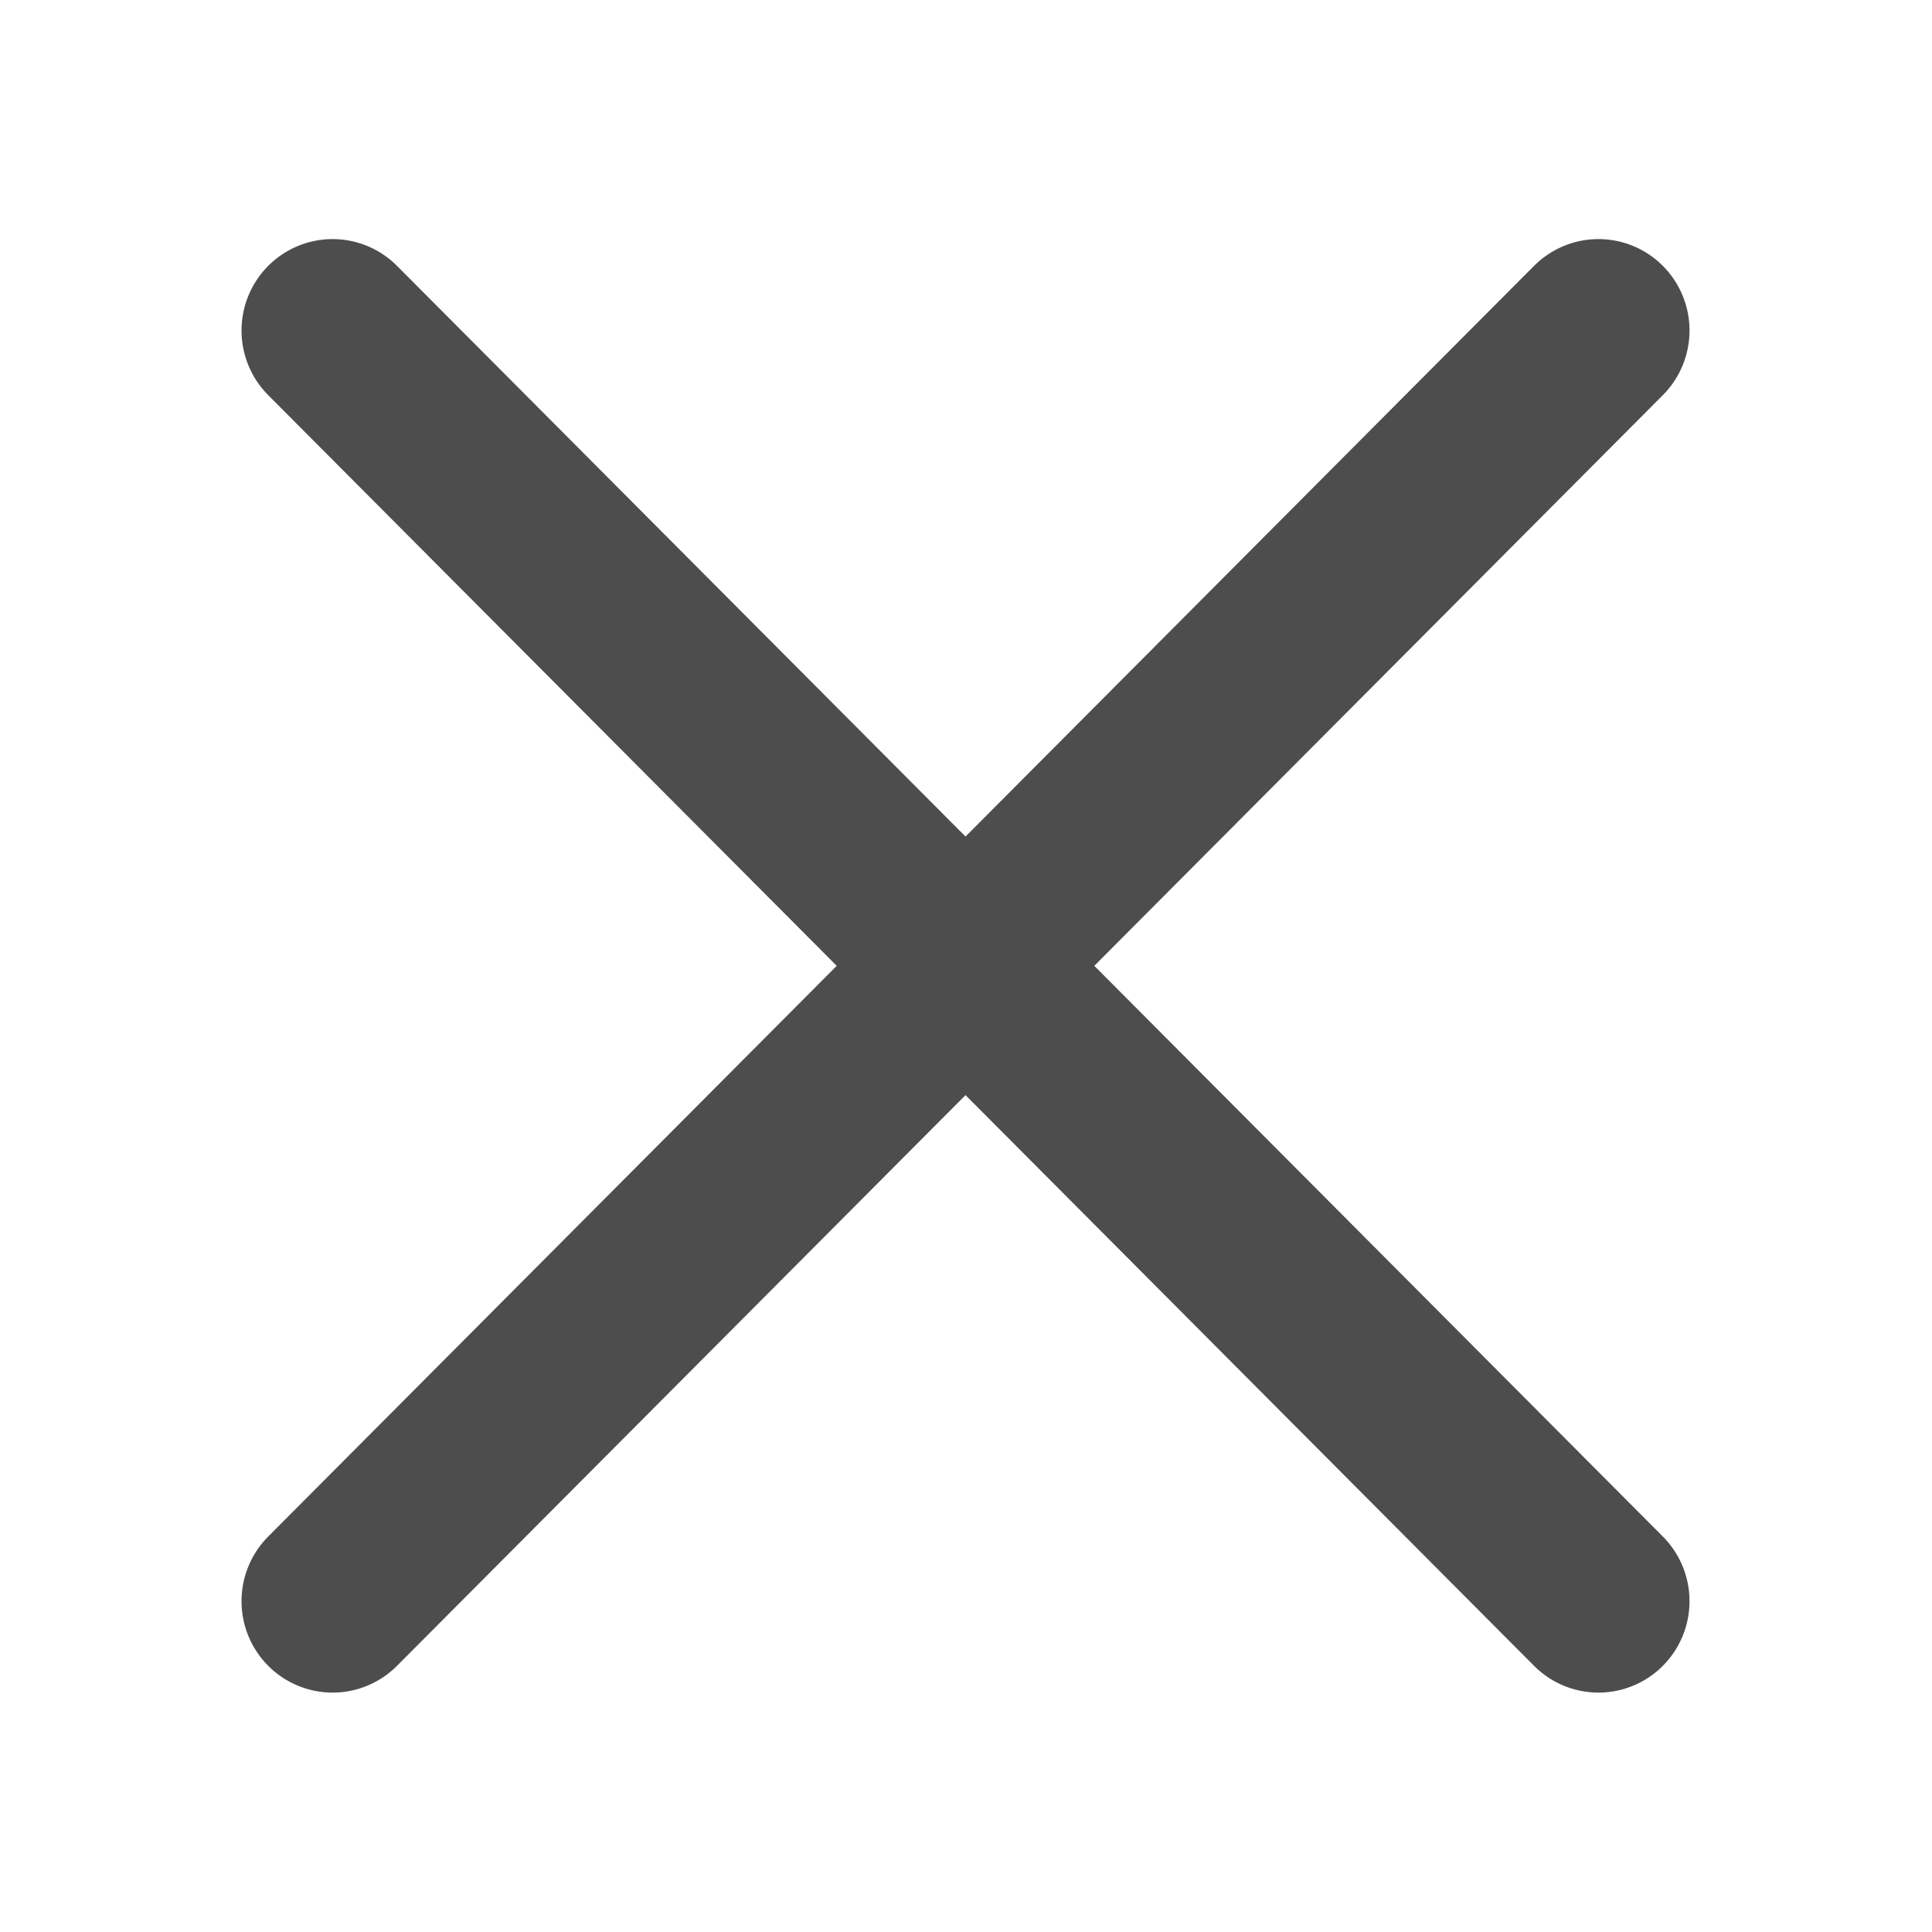 <?xml version="1.0" encoding="UTF-8" standalone="no"?>
<svg
   class="icon icon-tabler icon-tabler-square-root"
   fill="none"
   stroke="#000000"
   stroke-linecap="round"
   stroke-linejoin="round"
   stroke-width="2"
   viewBox="0 0 24 24"
   version="1.1"
   id="svg6"
   sodipodi:docname="multiply.svg"
   inkscape:version="1.1.2 (b8e25be8, 2022-02-05)"
   xmlns:inkscape="http://www.inkscape.org/namespaces/inkscape"
   xmlns:sodipodi="http://sodipodi.sourceforge.net/DTD/sodipodi-0.dtd"
   xmlns="http://www.w3.org/2000/svg"
   xmlns:svg="http://www.w3.org/2000/svg">
  <defs
     id="defs10">
    <inkscape:path-effect
       effect="spiro"
       id="path-effect2536"
       is_visible="true"
       lpeversion="1" />
    <inkscape:path-effect
       effect="spiro"
       id="path-effect2392"
       is_visible="true"
       lpeversion="1" />
  </defs>
  <sodipodi:namedview
     id="namedview8"
     pagecolor="#ffffff"
     bordercolor="#666666"
     borderopacity="1.0"
     inkscape:pageshadow="2"
     inkscape:pageopacity="0.0"
     inkscape:pagecheckerboard="0"
     showgrid="false"
     inkscape:zoom="17.875"
     inkscape:cx="8.027972"
     inkscape:cy="5.2307692"
     inkscape:window-width="1680"
     inkscape:window-height="917"
     inkscape:window-x="0"
     inkscape:window-y="25"
     inkscape:window-maximized="1"
     inkscape:current-layer="svg6" />
  <g
     id="g913"
     transform="matrix(1.05,0,0,1.054,-0.606,-0.65)"
     style="stroke-width:1.901">
    <path
       style="fill:none;stroke:#4d4d4d;stroke-width:2.155;stroke-linecap:round;stroke-linejoin:miter;stroke-miterlimit:4;stroke-dasharray:none;stroke-opacity:1"
       d="M 4.512,4.512 19.488,19.488"
       id="path2390"
       inkscape:path-effect="#path-effect2392"
       inkscape:original-d="M 4.51181,4.5118125 19.48819,19.488188" />
    <path
       style="fill:none;stroke:#4d4d4d;stroke-width:2.155;stroke-linecap:round;stroke-linejoin:miter;stroke-miterlimit:4;stroke-dasharray:none;stroke-opacity:1"
       d="M 19.488,4.512 4.512,19.488"
       id="path2390-7"
       inkscape:path-effect="#path-effect2536"
       inkscape:original-d="M 19.488188,4.511811 4.5118119,19.488189" />
  </g>
</svg>

